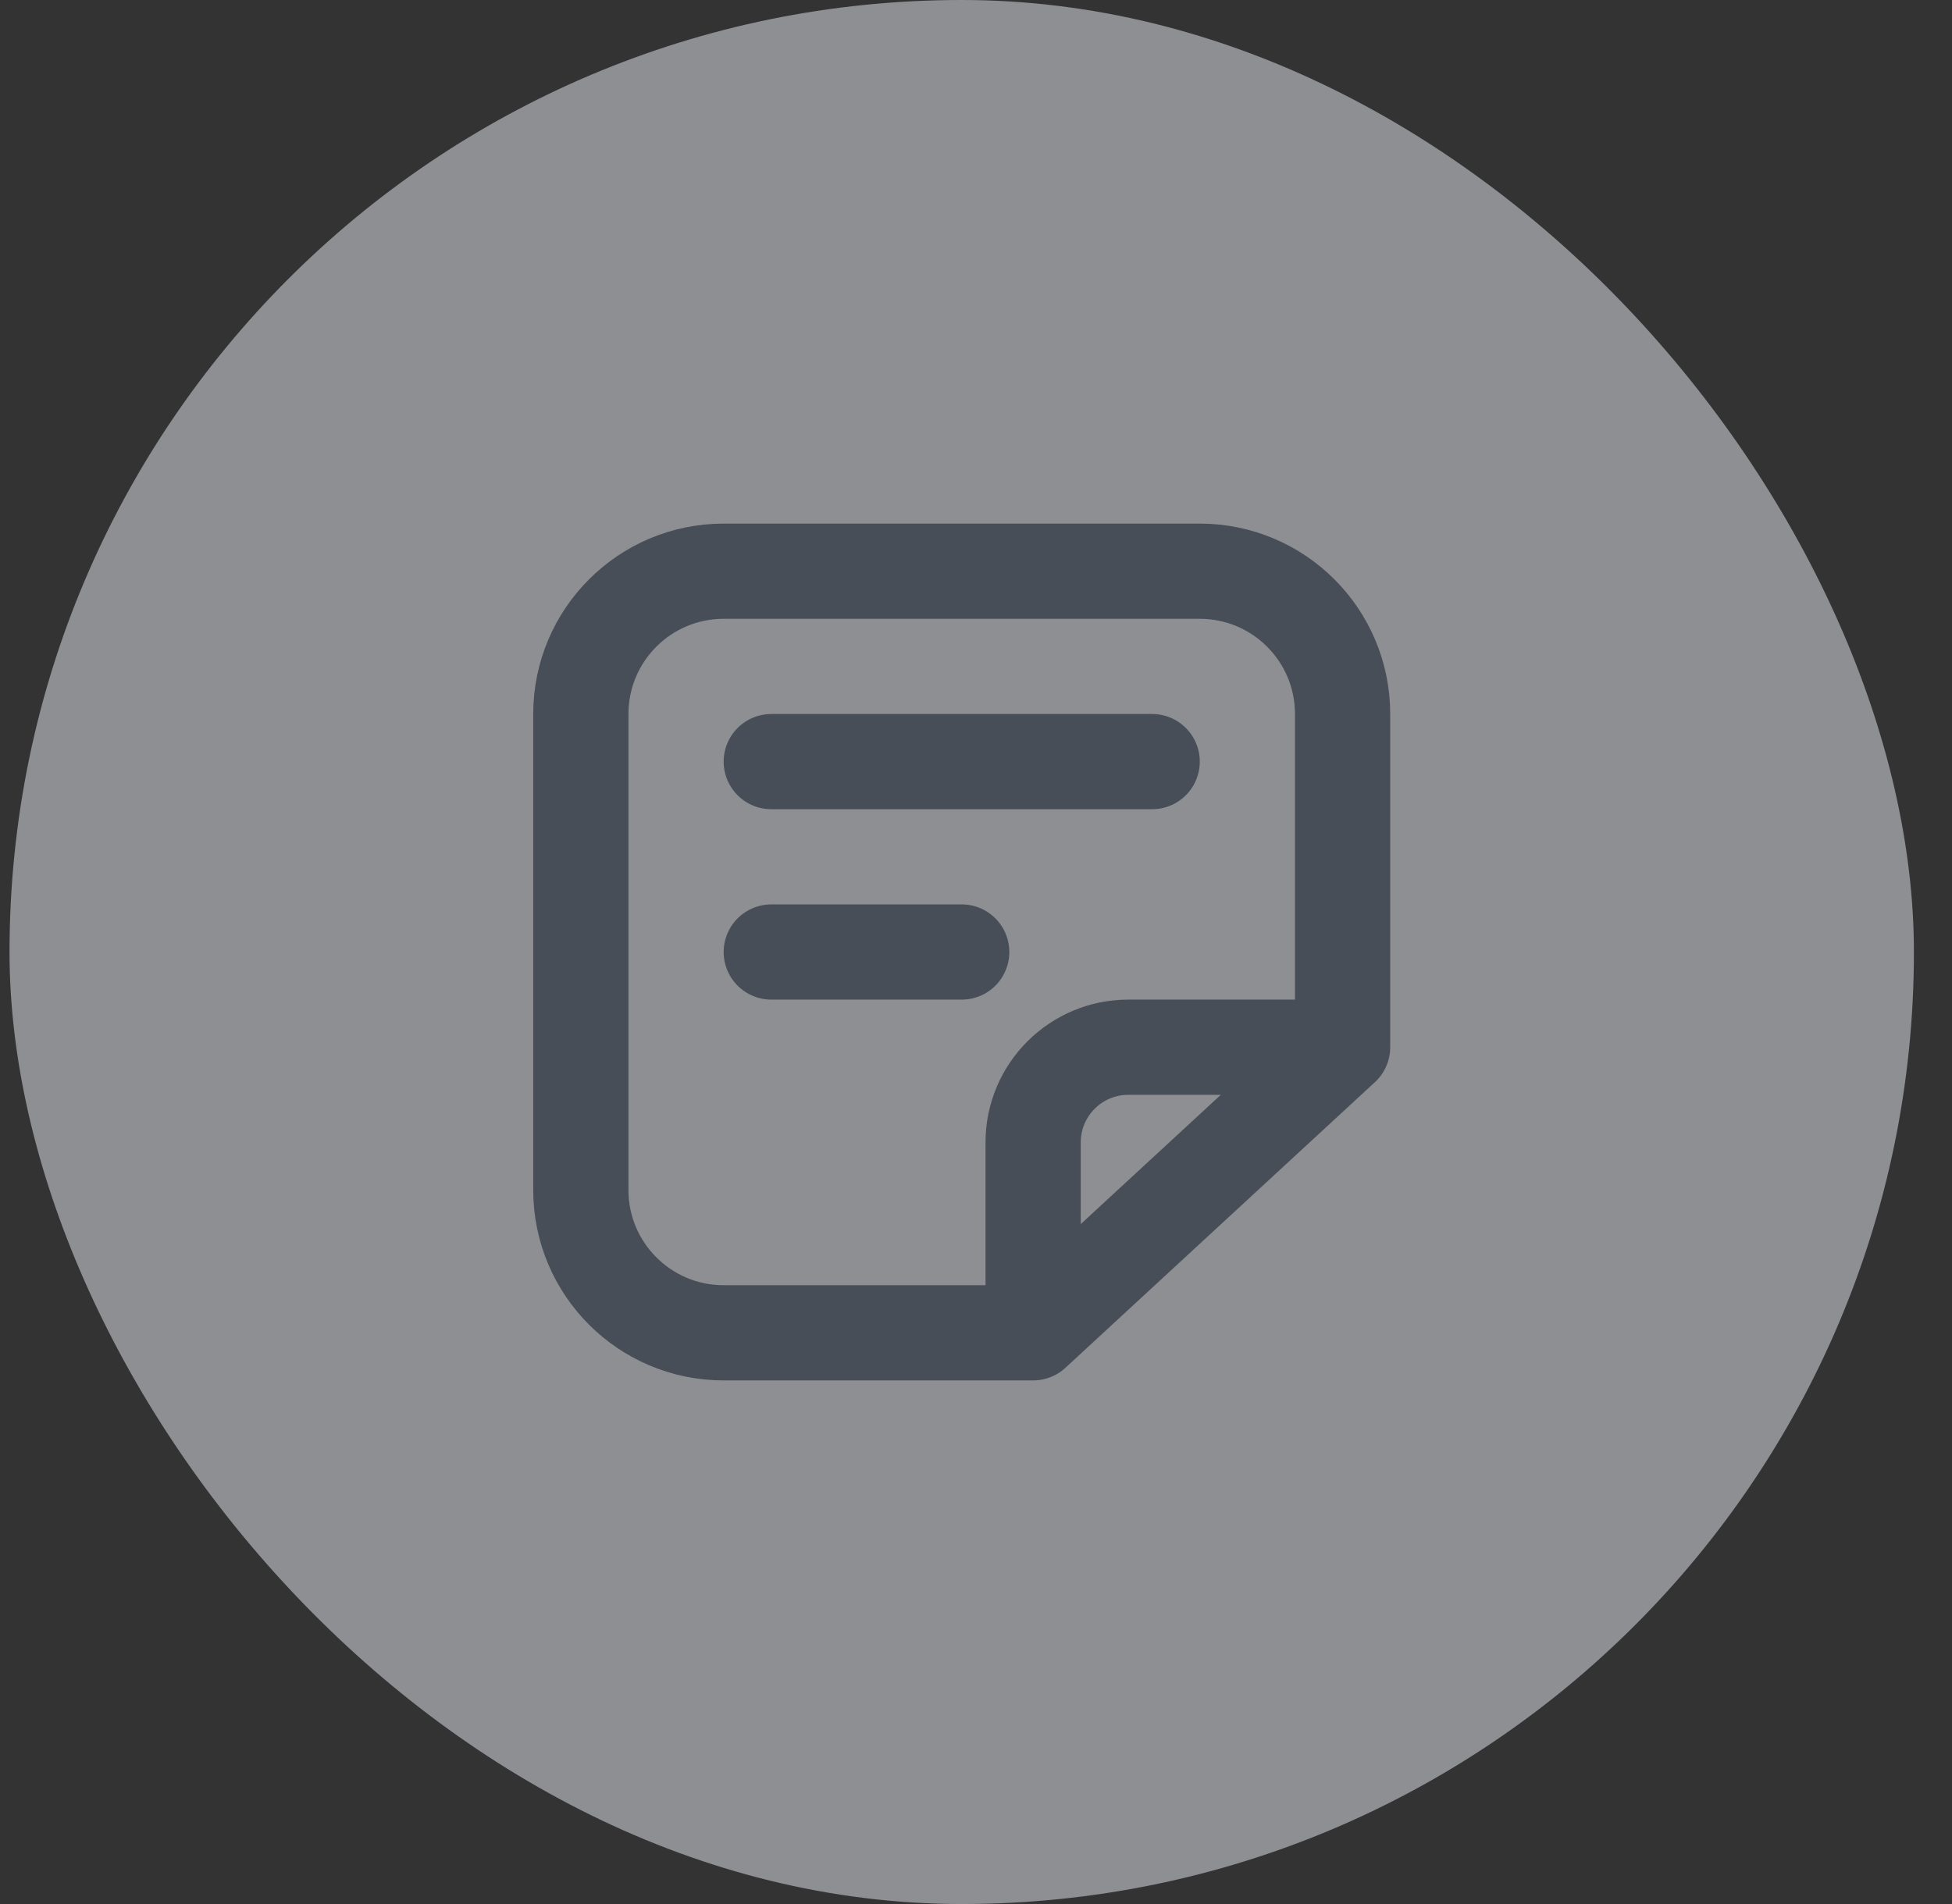 <svg width="41" height="40" viewBox="0 0 41 40" fill="none" xmlns="http://www.w3.org/2000/svg">
<rect x="0" y="0" width="41" height="40" fill="#333333" stroke="none"/>
<g opacity="0.5">
<rect x="0.2" width="40" height="40" rx="20" fill="#E9EBF4"/>
<path d="M28.2 22V15C28.2 13.343 26.857 12 25.2 12H15.2C13.543 12 12.2 13.343 12.2 15V25C12.2 26.657 13.543 28 15.2 28H21.7M28.2 22L21.7 28M28.2 22H23.7C22.596 22 21.7 22.895 21.7 24V28" stroke="#5C697B" stroke-width="2" stroke-linecap="round" stroke-linejoin="round"/>
<path d="M16.2 16H24.2" stroke="#5C697B" stroke-width="2" stroke-linecap="round" stroke-linejoin="round"/>
<path d="M16.2 20H20.2" stroke="#5C697B" stroke-width="2" stroke-linecap="round" stroke-linejoin="round"/>
</g>
</svg>
